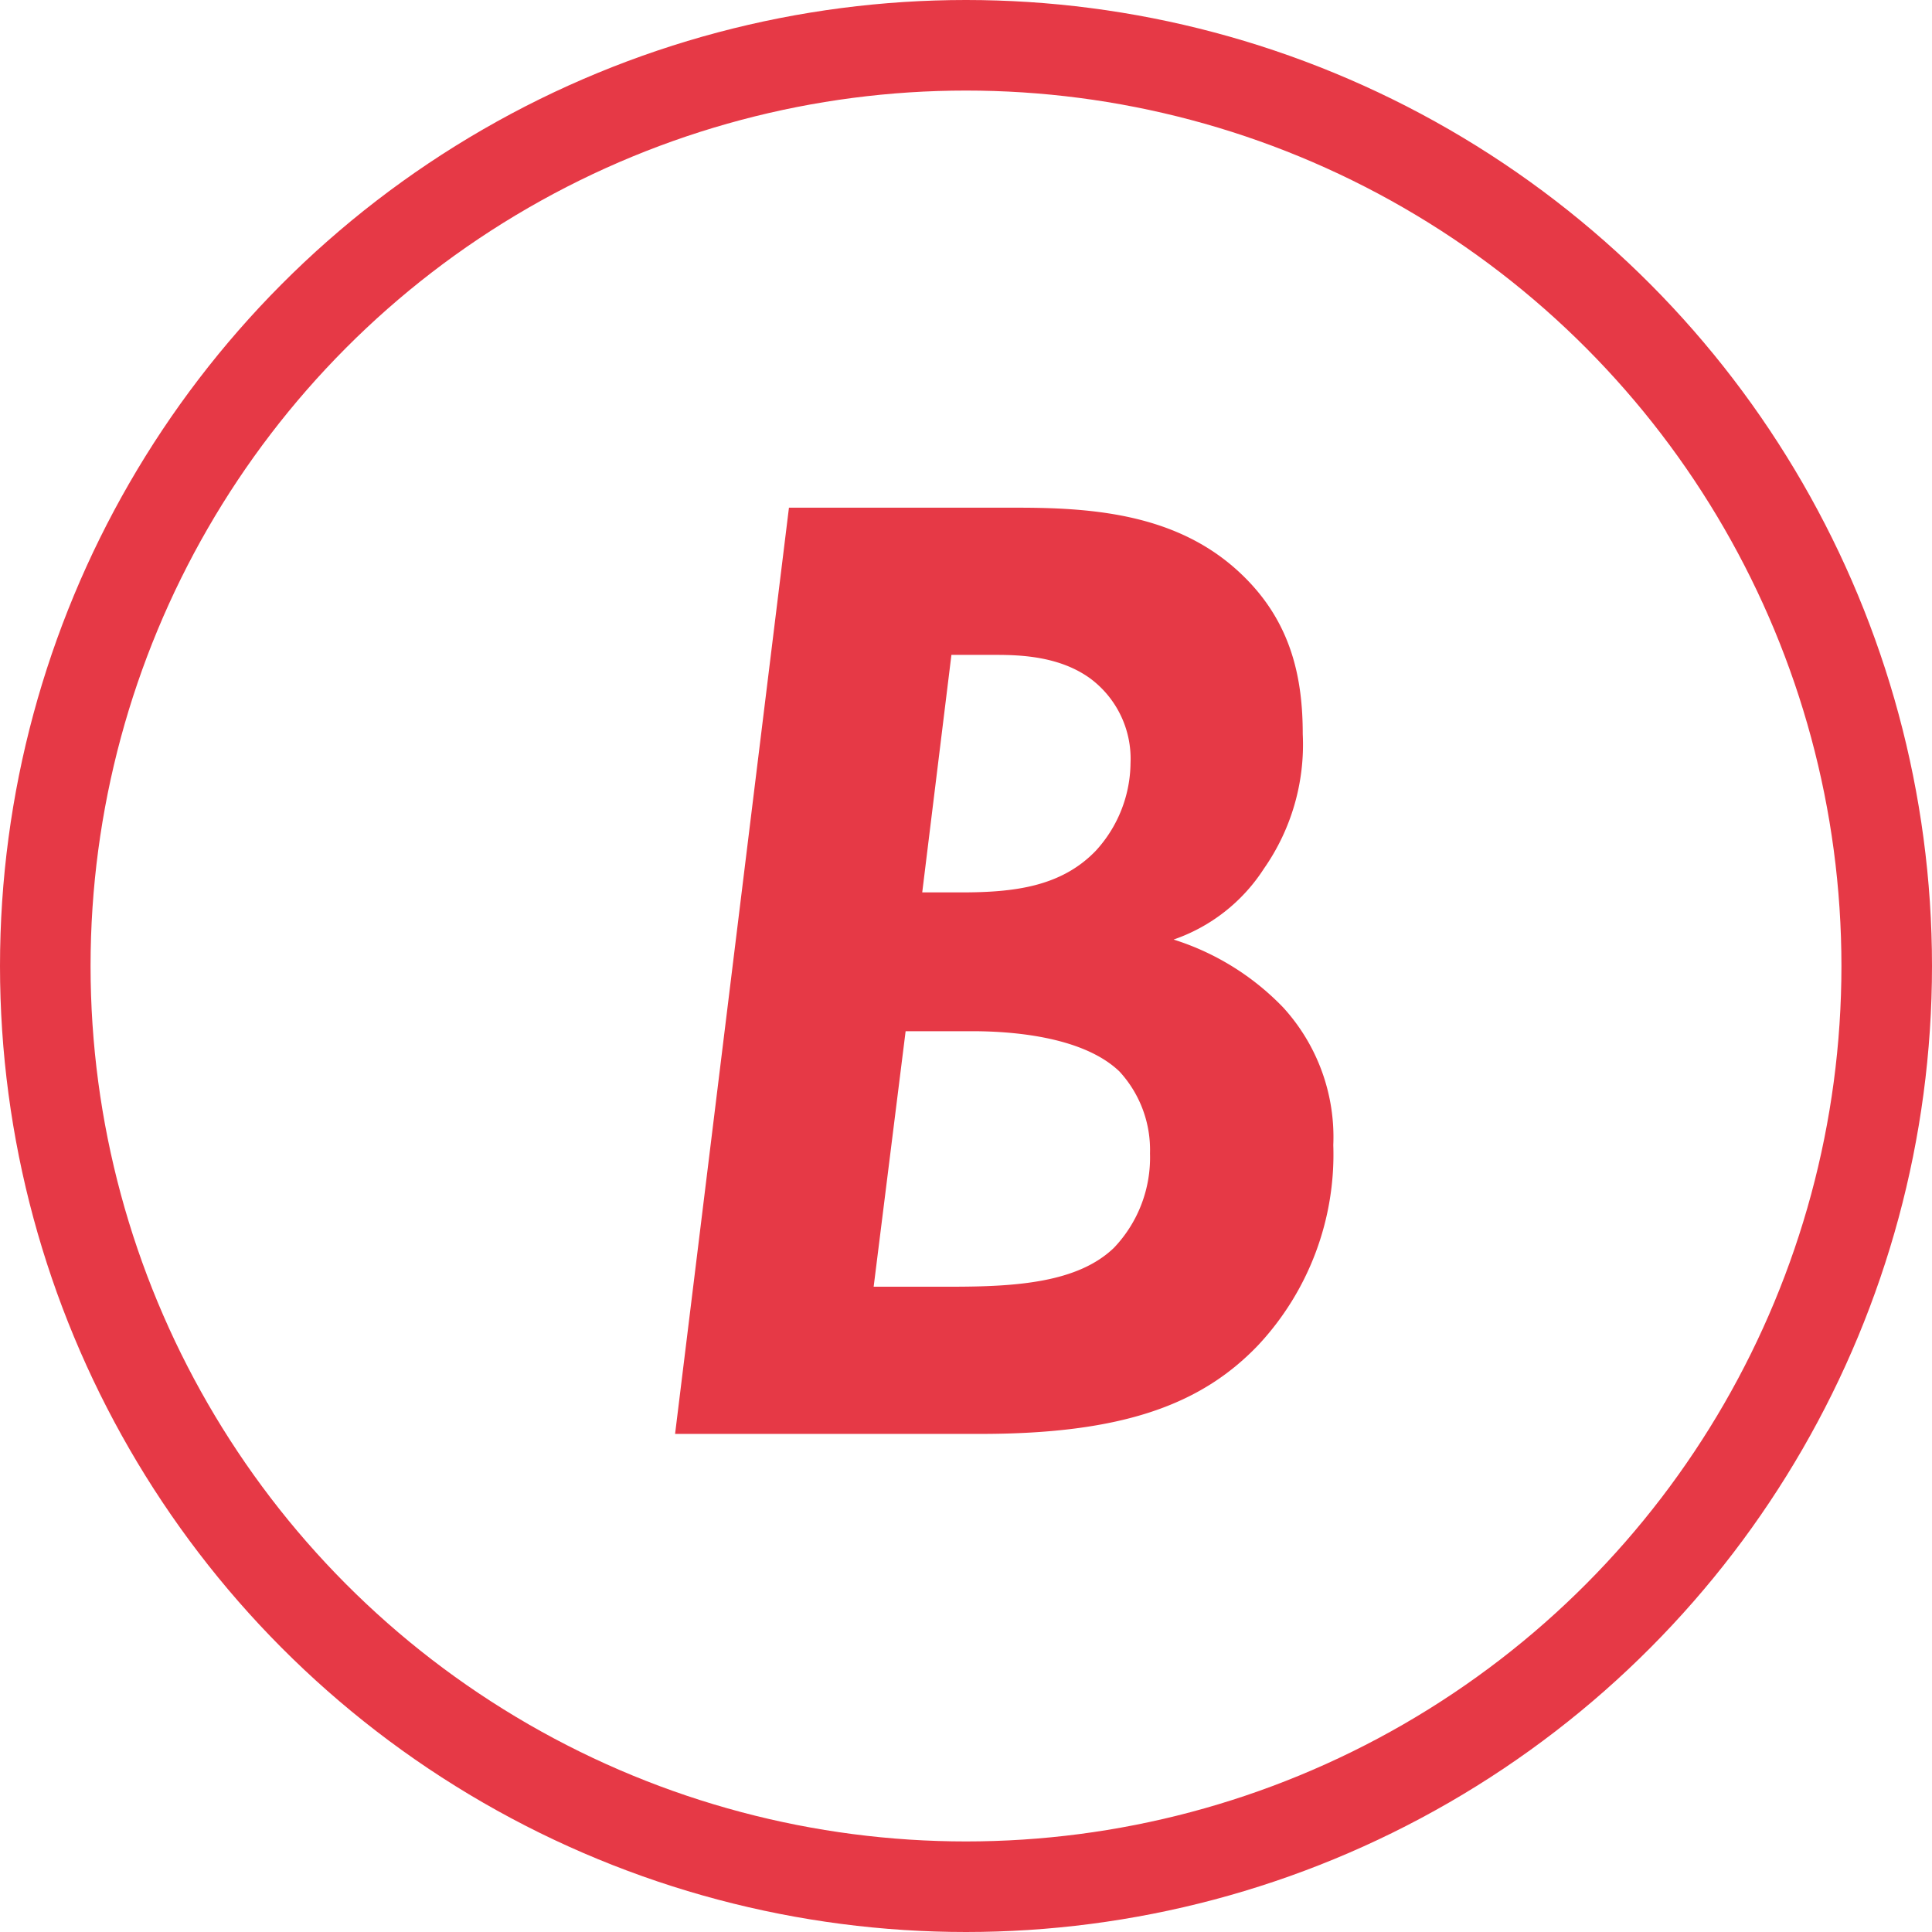 <svg xmlns="http://www.w3.org/2000/svg" width="128" height="128" viewBox="0 0 128 128">
  <g id="Favicon" transform="translate(-10699 -801)">
    <g id="Ellipse_1" data-name="Ellipse 1" transform="translate(10699 801)" fill="none" stroke="#e63946" stroke-width="6">
      <circle cx="64" cy="64" r="64" stroke="none"/>
      <circle cx="64" cy="64" r="61" fill="none"/>
    </g>
    <path id="Path_13" data-name="Path 13" d="M-11.73-61.364-19.274,0H.966c9.384,0,14.628-1.932,18.4-5.888a18.5,18.5,0,0,0,4.968-13.248,12.731,12.731,0,0,0-3.312-9.108,17.269,17.269,0,0,0-7.268-4.508,11.617,11.617,0,0,0,5.98-4.692,14.342,14.342,0,0,0,2.576-8.924c0-3.68-.736-7.36-3.956-10.488C14.214-60.9,8.6-61.364,3.45-61.364ZM-.966-51.612H1.978c1.656,0,4.232.092,6.256,1.564A6.63,6.63,0,0,1,10.9-44.436a8.707,8.707,0,0,1-2.3,5.8c-2.3,2.392-5.428,2.76-8.924,2.76H-2.9ZM-4-26.68H.414c3.036,0,7.452.46,9.752,2.668a7.665,7.665,0,0,1,2.024,5.428A8.664,8.664,0,0,1,9.8-12.328c-2.392,2.3-6.44,2.576-10.764,2.576H-6.118Z" transform="translate(10763 896)" fill="#e63946"/>
  </g>
</svg>
